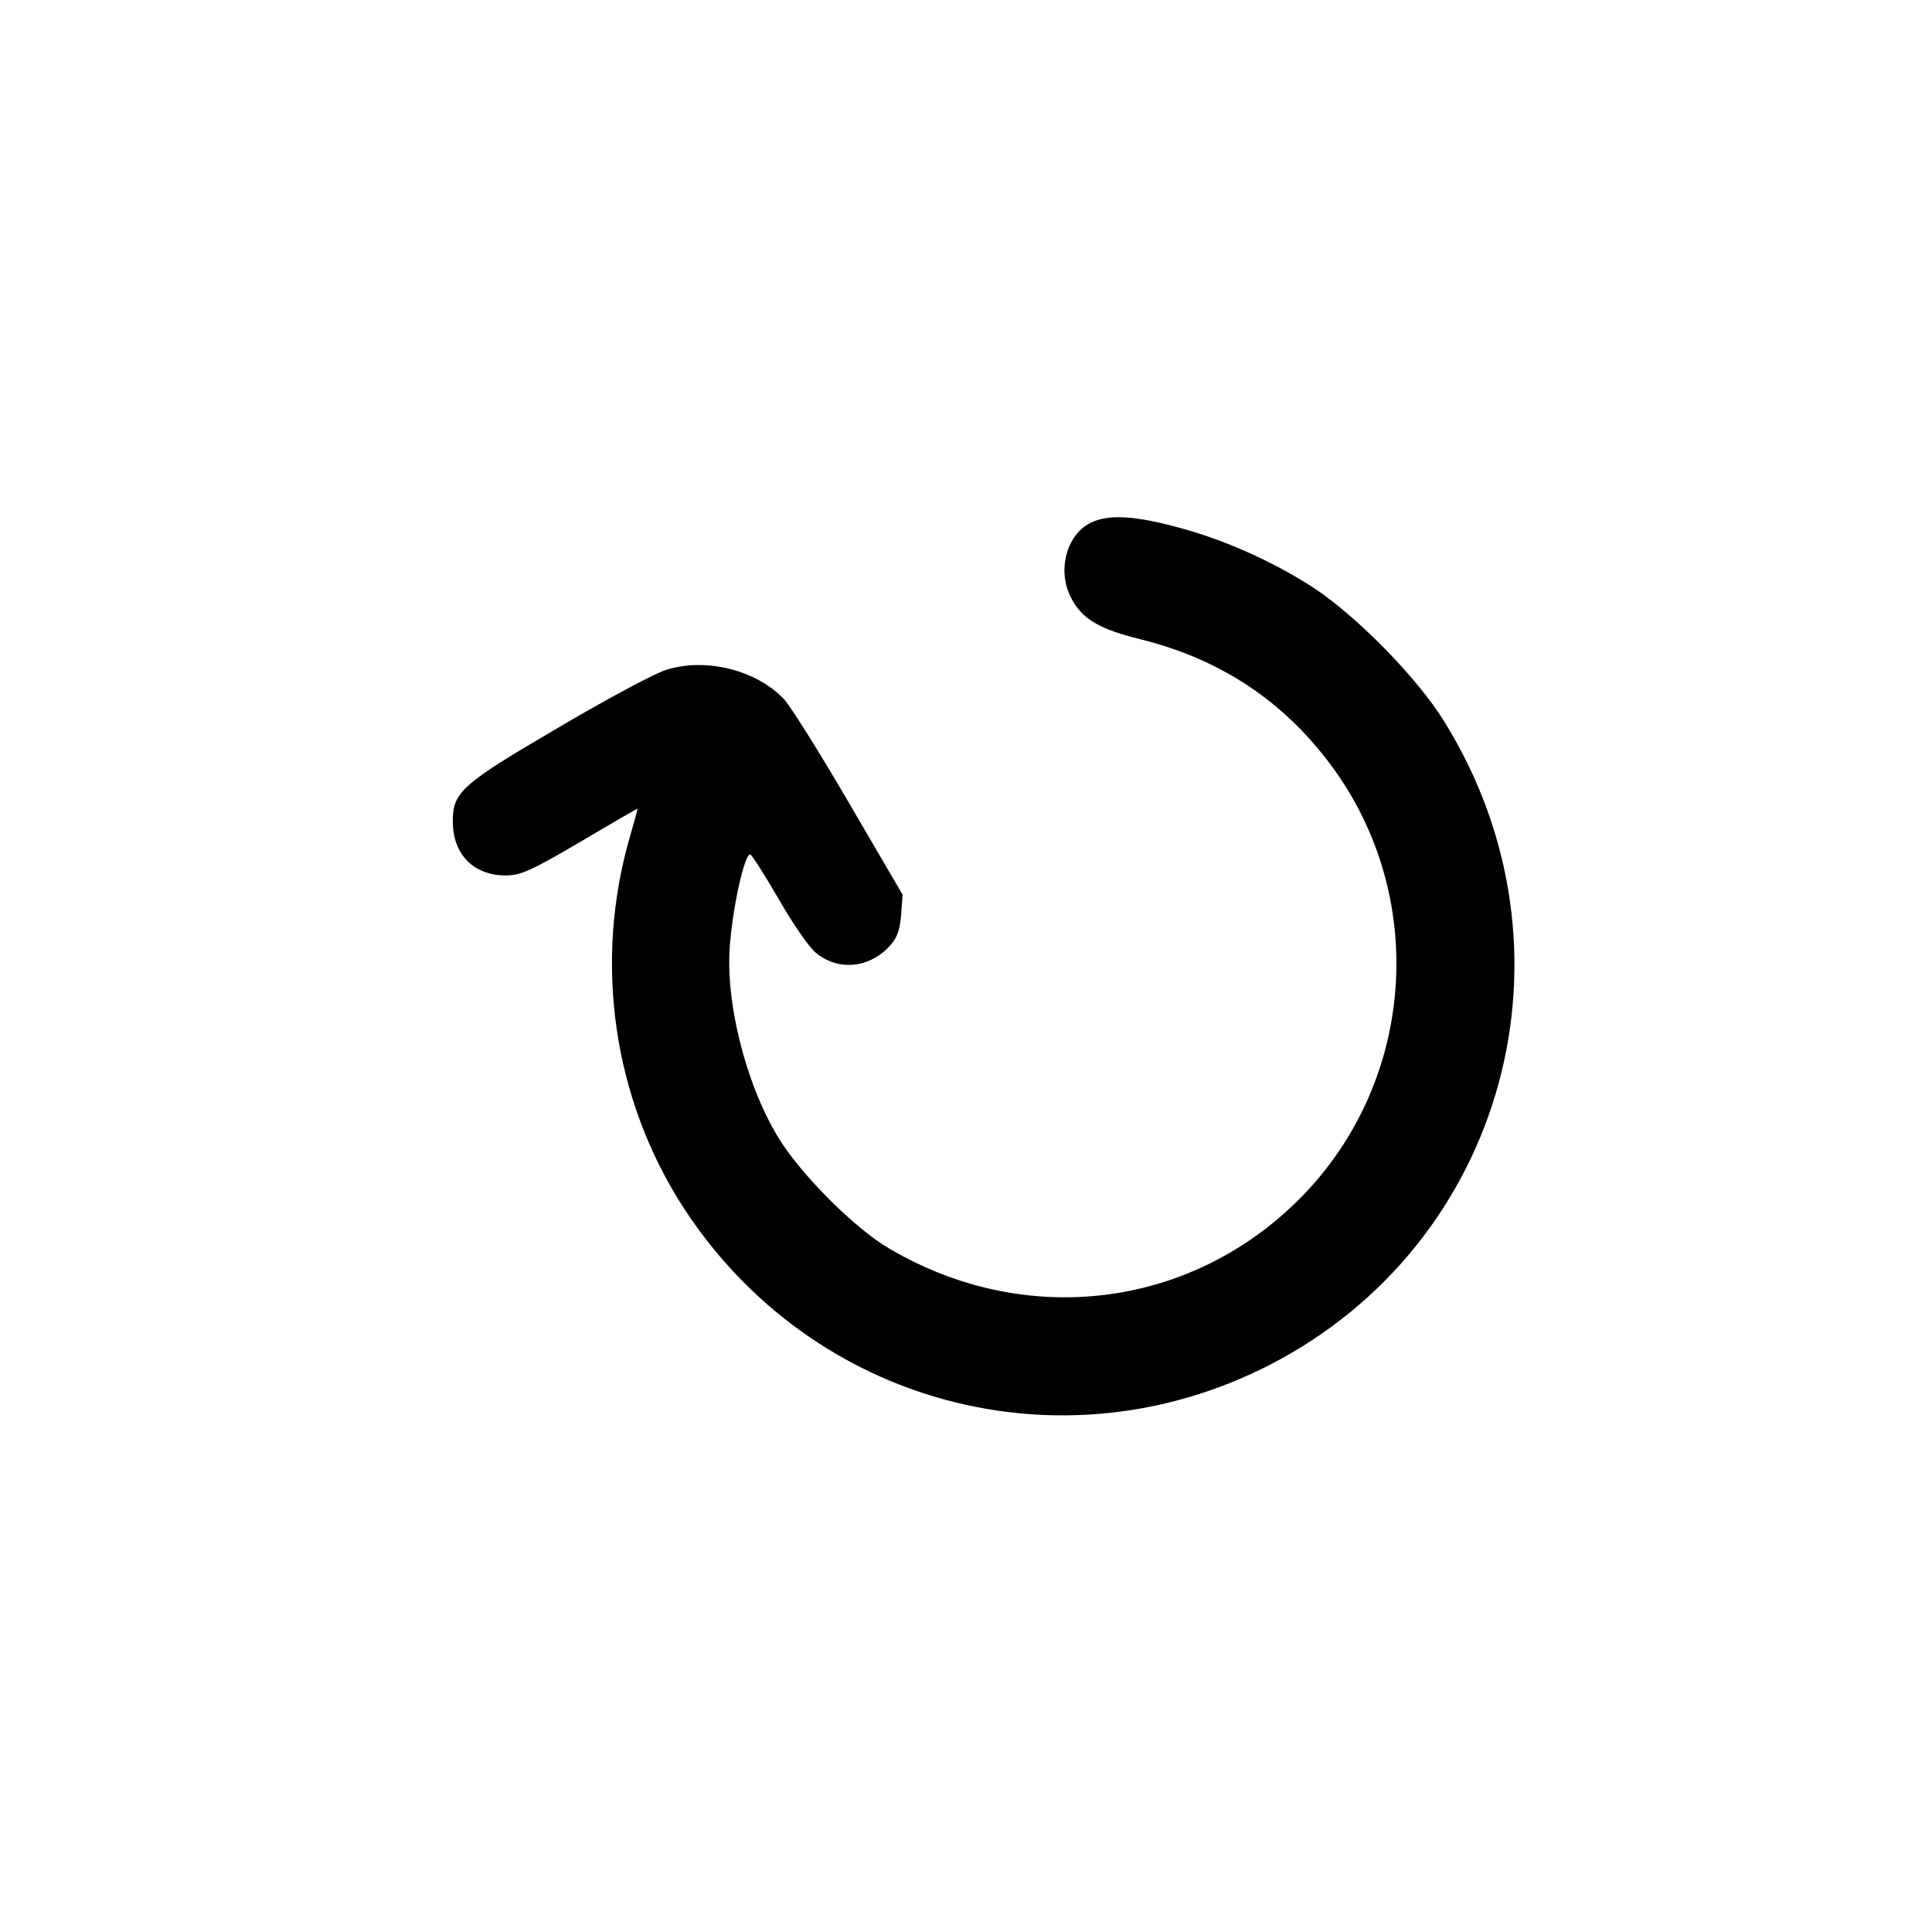 <?xml version="1.0" standalone="no"?>
<!DOCTYPE svg PUBLIC "-//W3C//DTD SVG 20010904//EN"
 "http://www.w3.org/TR/2001/REC-SVG-20010904/DTD/svg10.dtd">
<svg version="1.0" xmlns="http://www.w3.org/2000/svg"
 width="512pt" height="512pt" viewBox="0 0 512 512"
 preserveAspectRatio="xMidYMid meet">

<g transform="translate(0,512) scale(0.1,-0.1)"
fill="#000000" stroke="none">
<path d="M2882 3730 c-60 -37 -80 -130 -41 -199 29 -53 75 -79 181 -105 201
-50 362 -152 487 -310 279 -350 250 -857 -65 -1173 -290 -291 -727 -344 -1087
-132 -93 54 -238 200 -296 297 -87 145 -141 365 -126 516 10 112 41 240 54
231 5 -3 39 -56 76 -120 36 -63 79 -125 96 -139 58 -49 139 -43 194 14 22 23
29 42 33 84 l4 55 -142 243 c-78 134 -156 258 -173 276 -73 76 -204 109 -308
78 -30 -8 -160 -78 -289 -154 -258 -151 -280 -171 -280 -249 0 -87 55 -143
140 -143 39 0 67 12 198 89 84 50 152 89 152 88 0 -1 -9 -34 -20 -72 -98 -336
-45 -699 143 -988 339 -519 1000 -696 1550 -415 627 321 840 1100 465 1705
-71 116 -235 283 -351 358 -109 70 -240 128 -365 160 -117 31 -185 32 -230 5z"/>
</g>
</svg>
